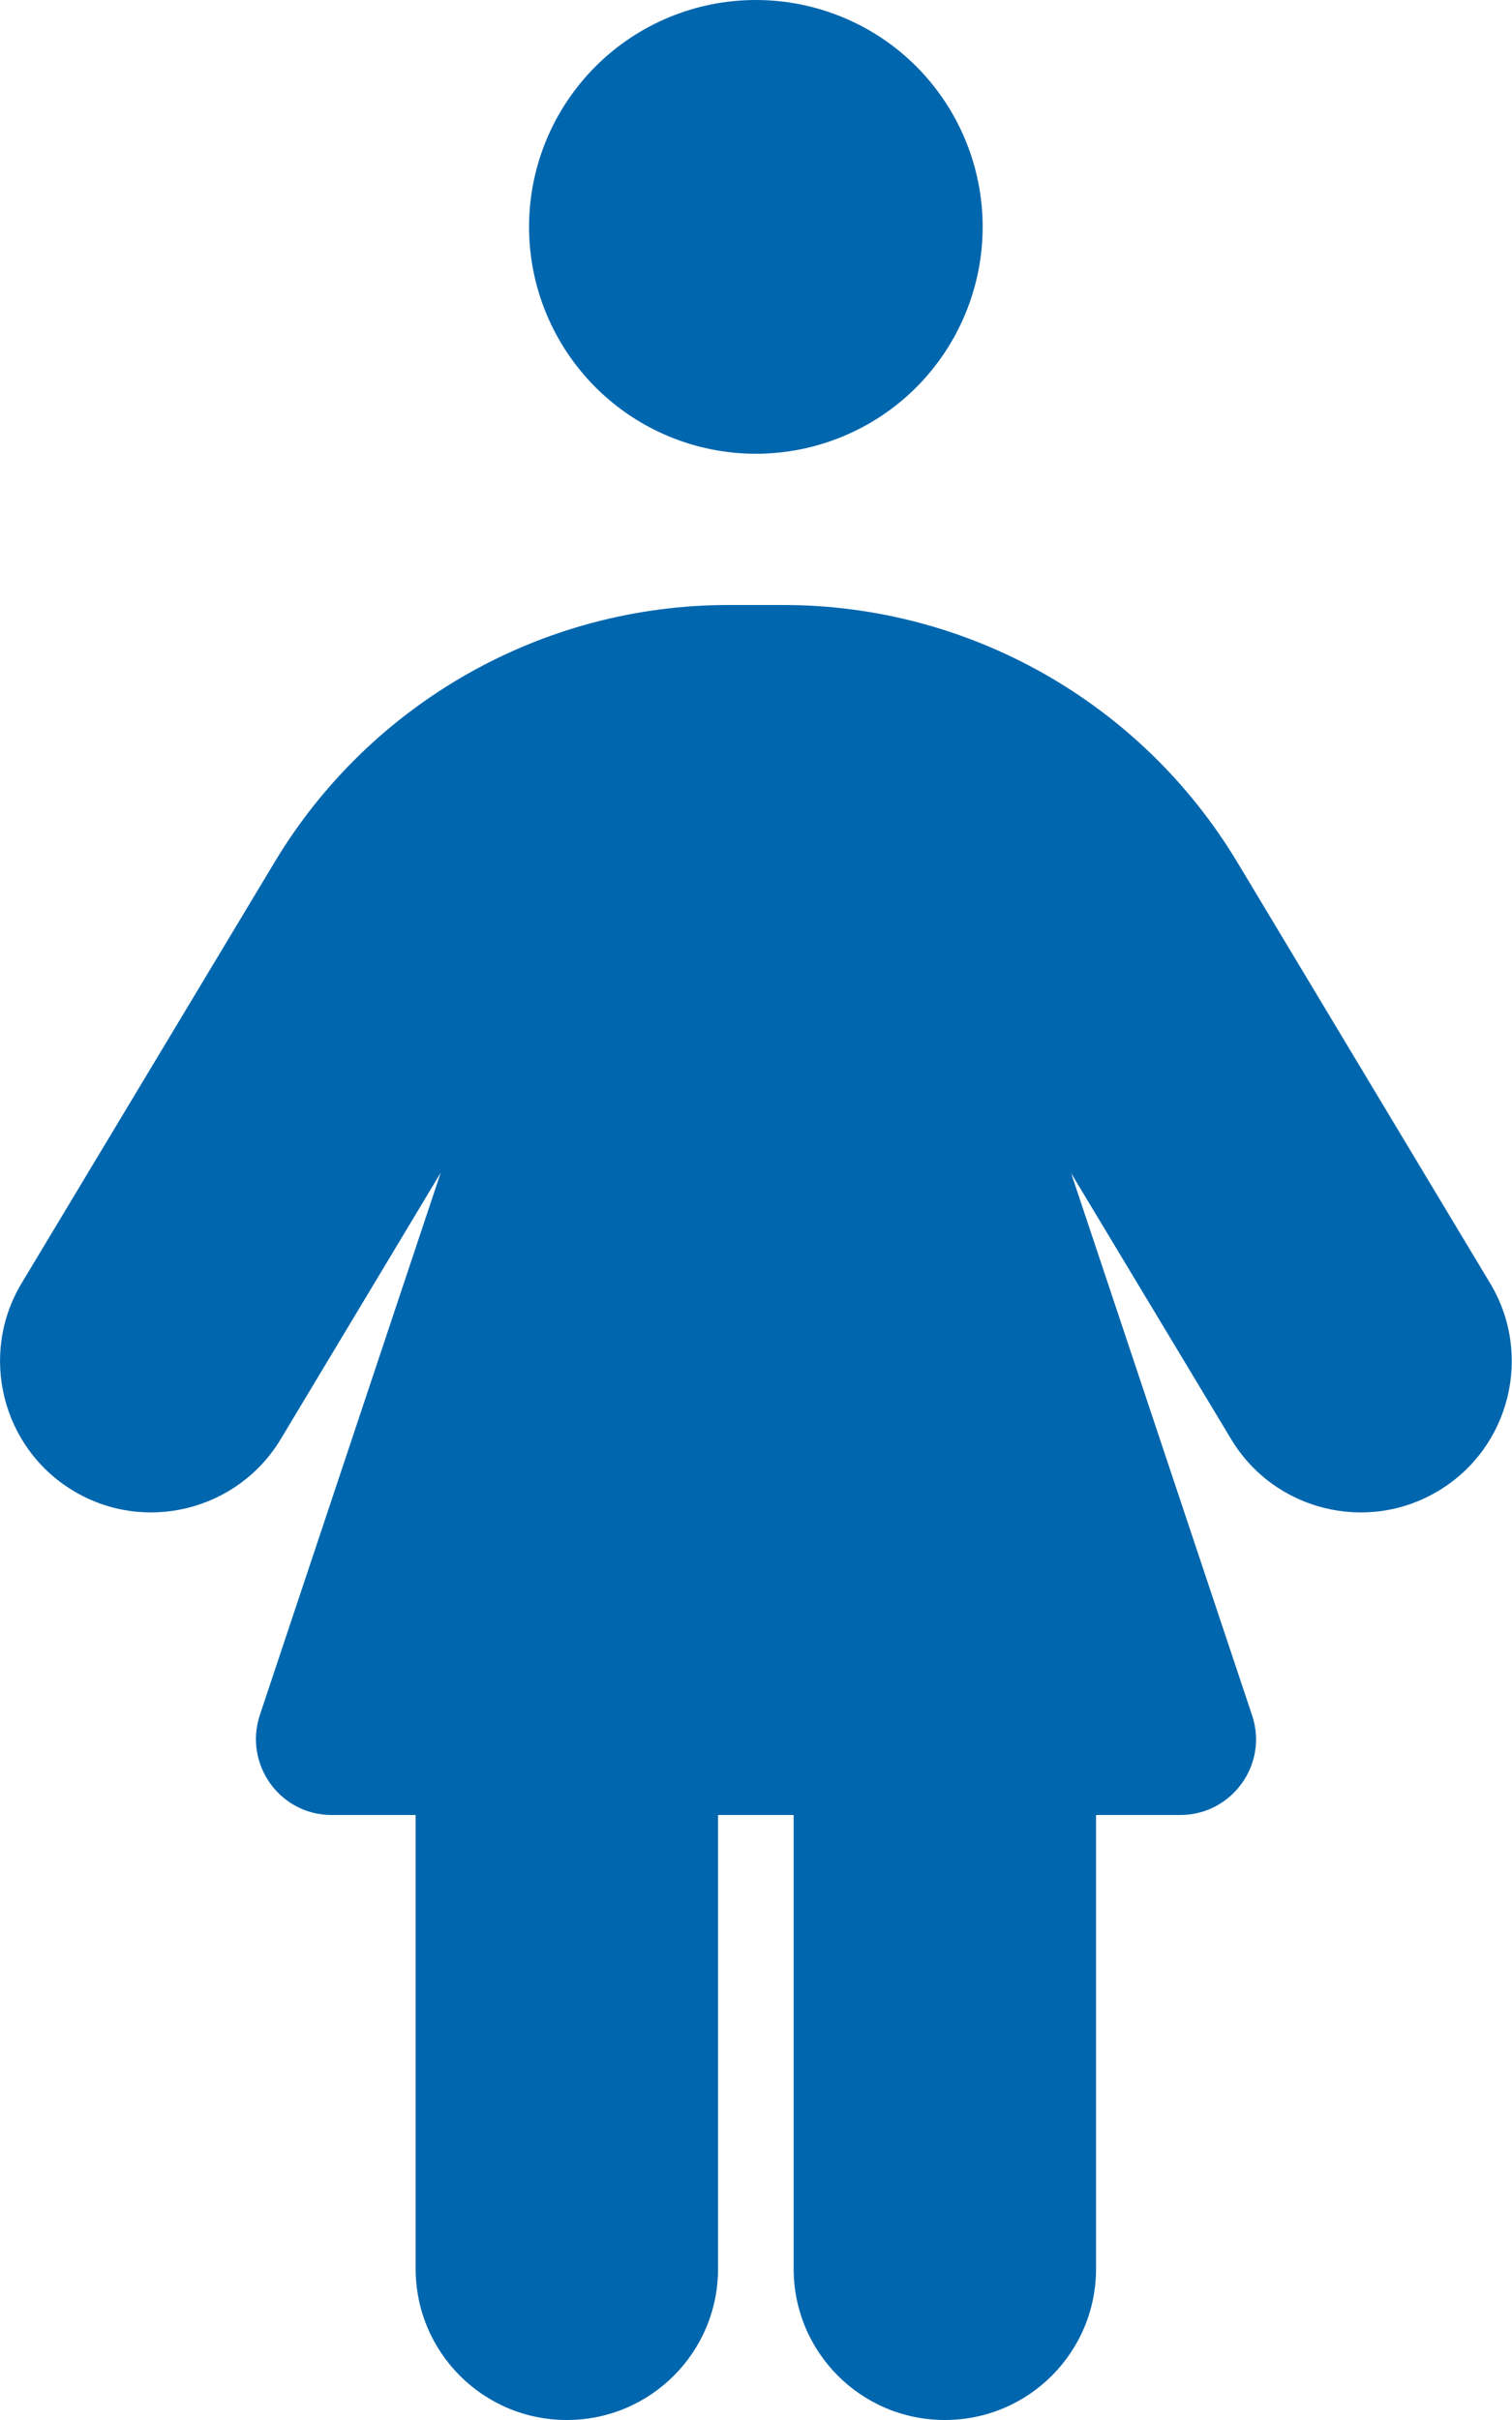 <svg width="10" height="16" viewBox="0 0 10 16" fill="none" xmlns="http://www.w3.org/2000/svg">
<path d="M4.999 0C5.397 0 5.779 0.158 6.06 0.439C6.341 0.721 6.499 1.102 6.499 1.5C6.499 1.898 6.341 2.279 6.06 2.561C5.779 2.842 5.397 3 4.999 3C4.601 3 4.22 2.842 3.939 2.561C3.657 2.279 3.499 1.898 3.499 1.5C3.499 1.102 3.657 0.721 3.939 0.439C4.22 0.158 4.601 0 4.999 0ZM2.749 12H2.193C1.852 12 1.612 11.666 1.718 11.341L2.915 7.753L1.856 9.516C1.571 9.988 0.956 10.141 0.484 9.856C0.012 9.572 -0.141 8.956 0.143 8.484L1.818 5.697C2.452 4.644 3.59 4 4.818 4H5.181C6.409 4 7.546 4.644 8.181 5.697L9.855 8.484C10.14 8.956 9.987 9.572 9.515 9.856C9.043 10.141 8.427 9.988 8.143 9.516L7.084 7.756L8.281 11.341C8.39 11.666 8.146 12 7.806 12H7.249V15C7.249 15.553 6.802 16 6.249 16C5.696 16 5.249 15.553 5.249 15V12H4.749V15C4.749 15.553 4.302 16 3.749 16C3.196 16 2.749 15.553 2.749 15V12Z" fill="#0066AE"/>
</svg>
